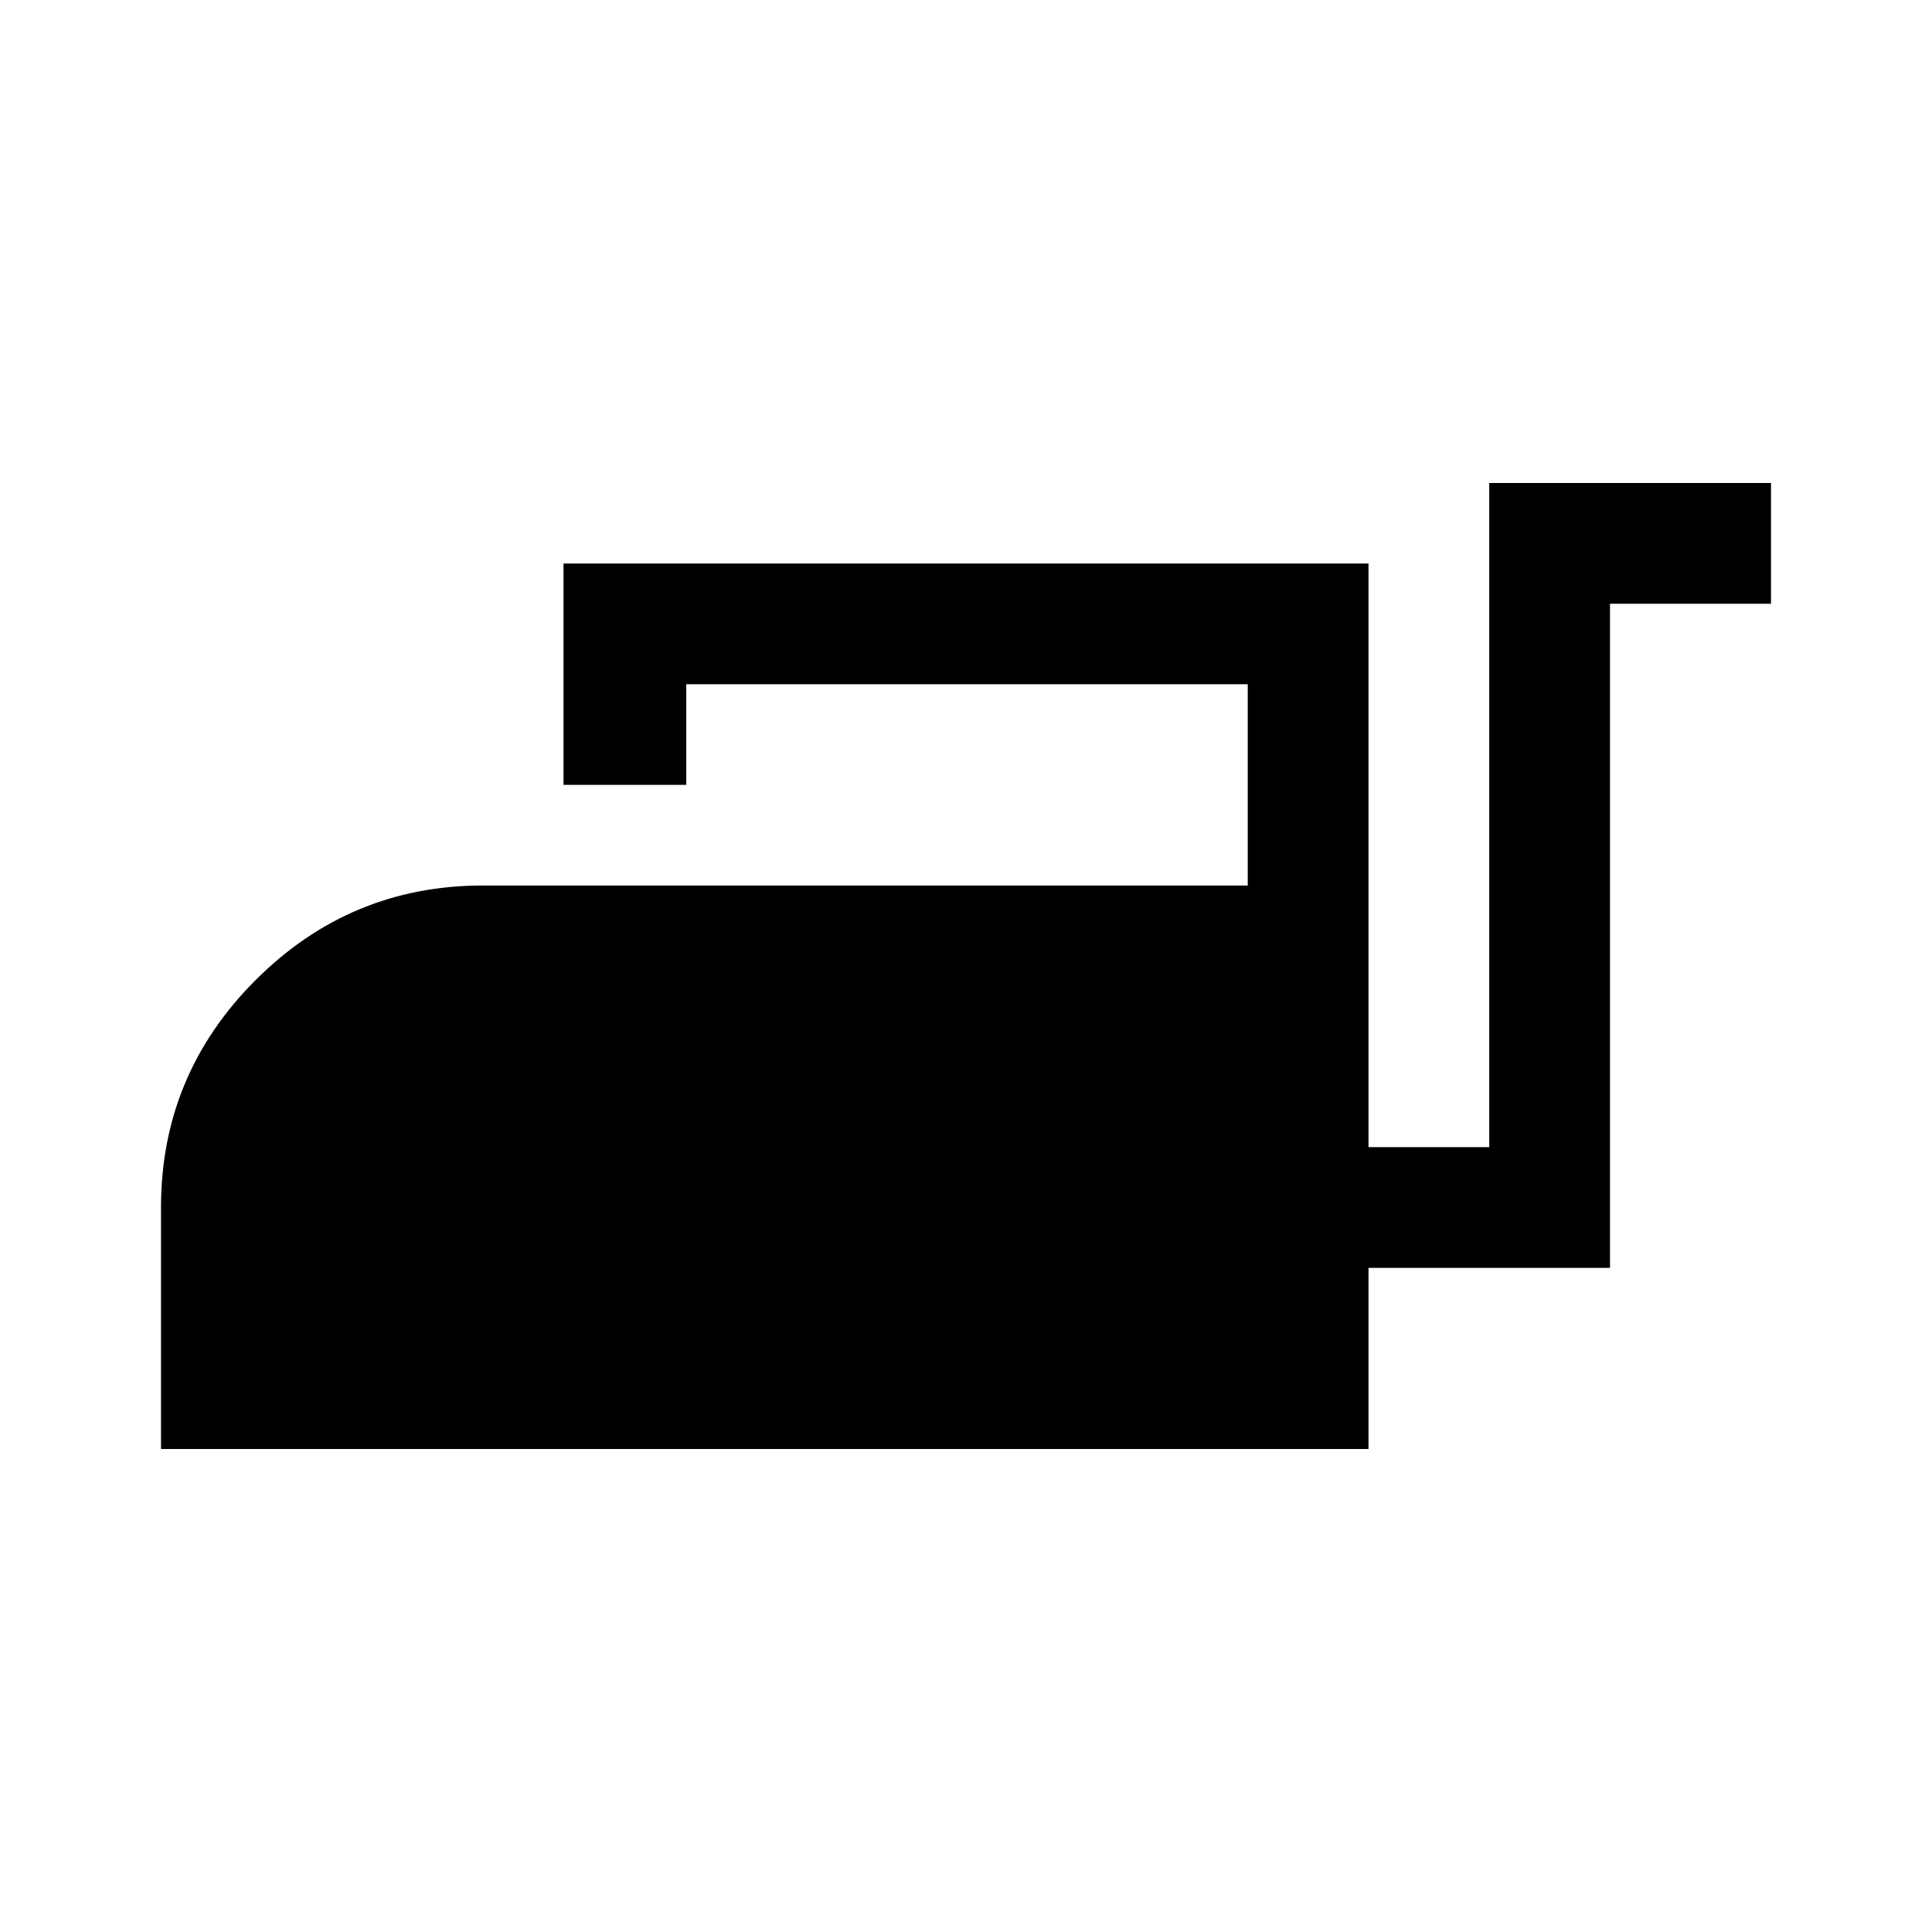 <svg xmlns="http://www.w3.org/2000/svg" height="48" viewBox="0 -960 960 960" width="48"><path d="M80-240v-120q0-66 47-113t113-47h380v-100H341v50h-61v-110h400v290h60v-330h140v60h-80v330H680v90H80Z"/></svg>